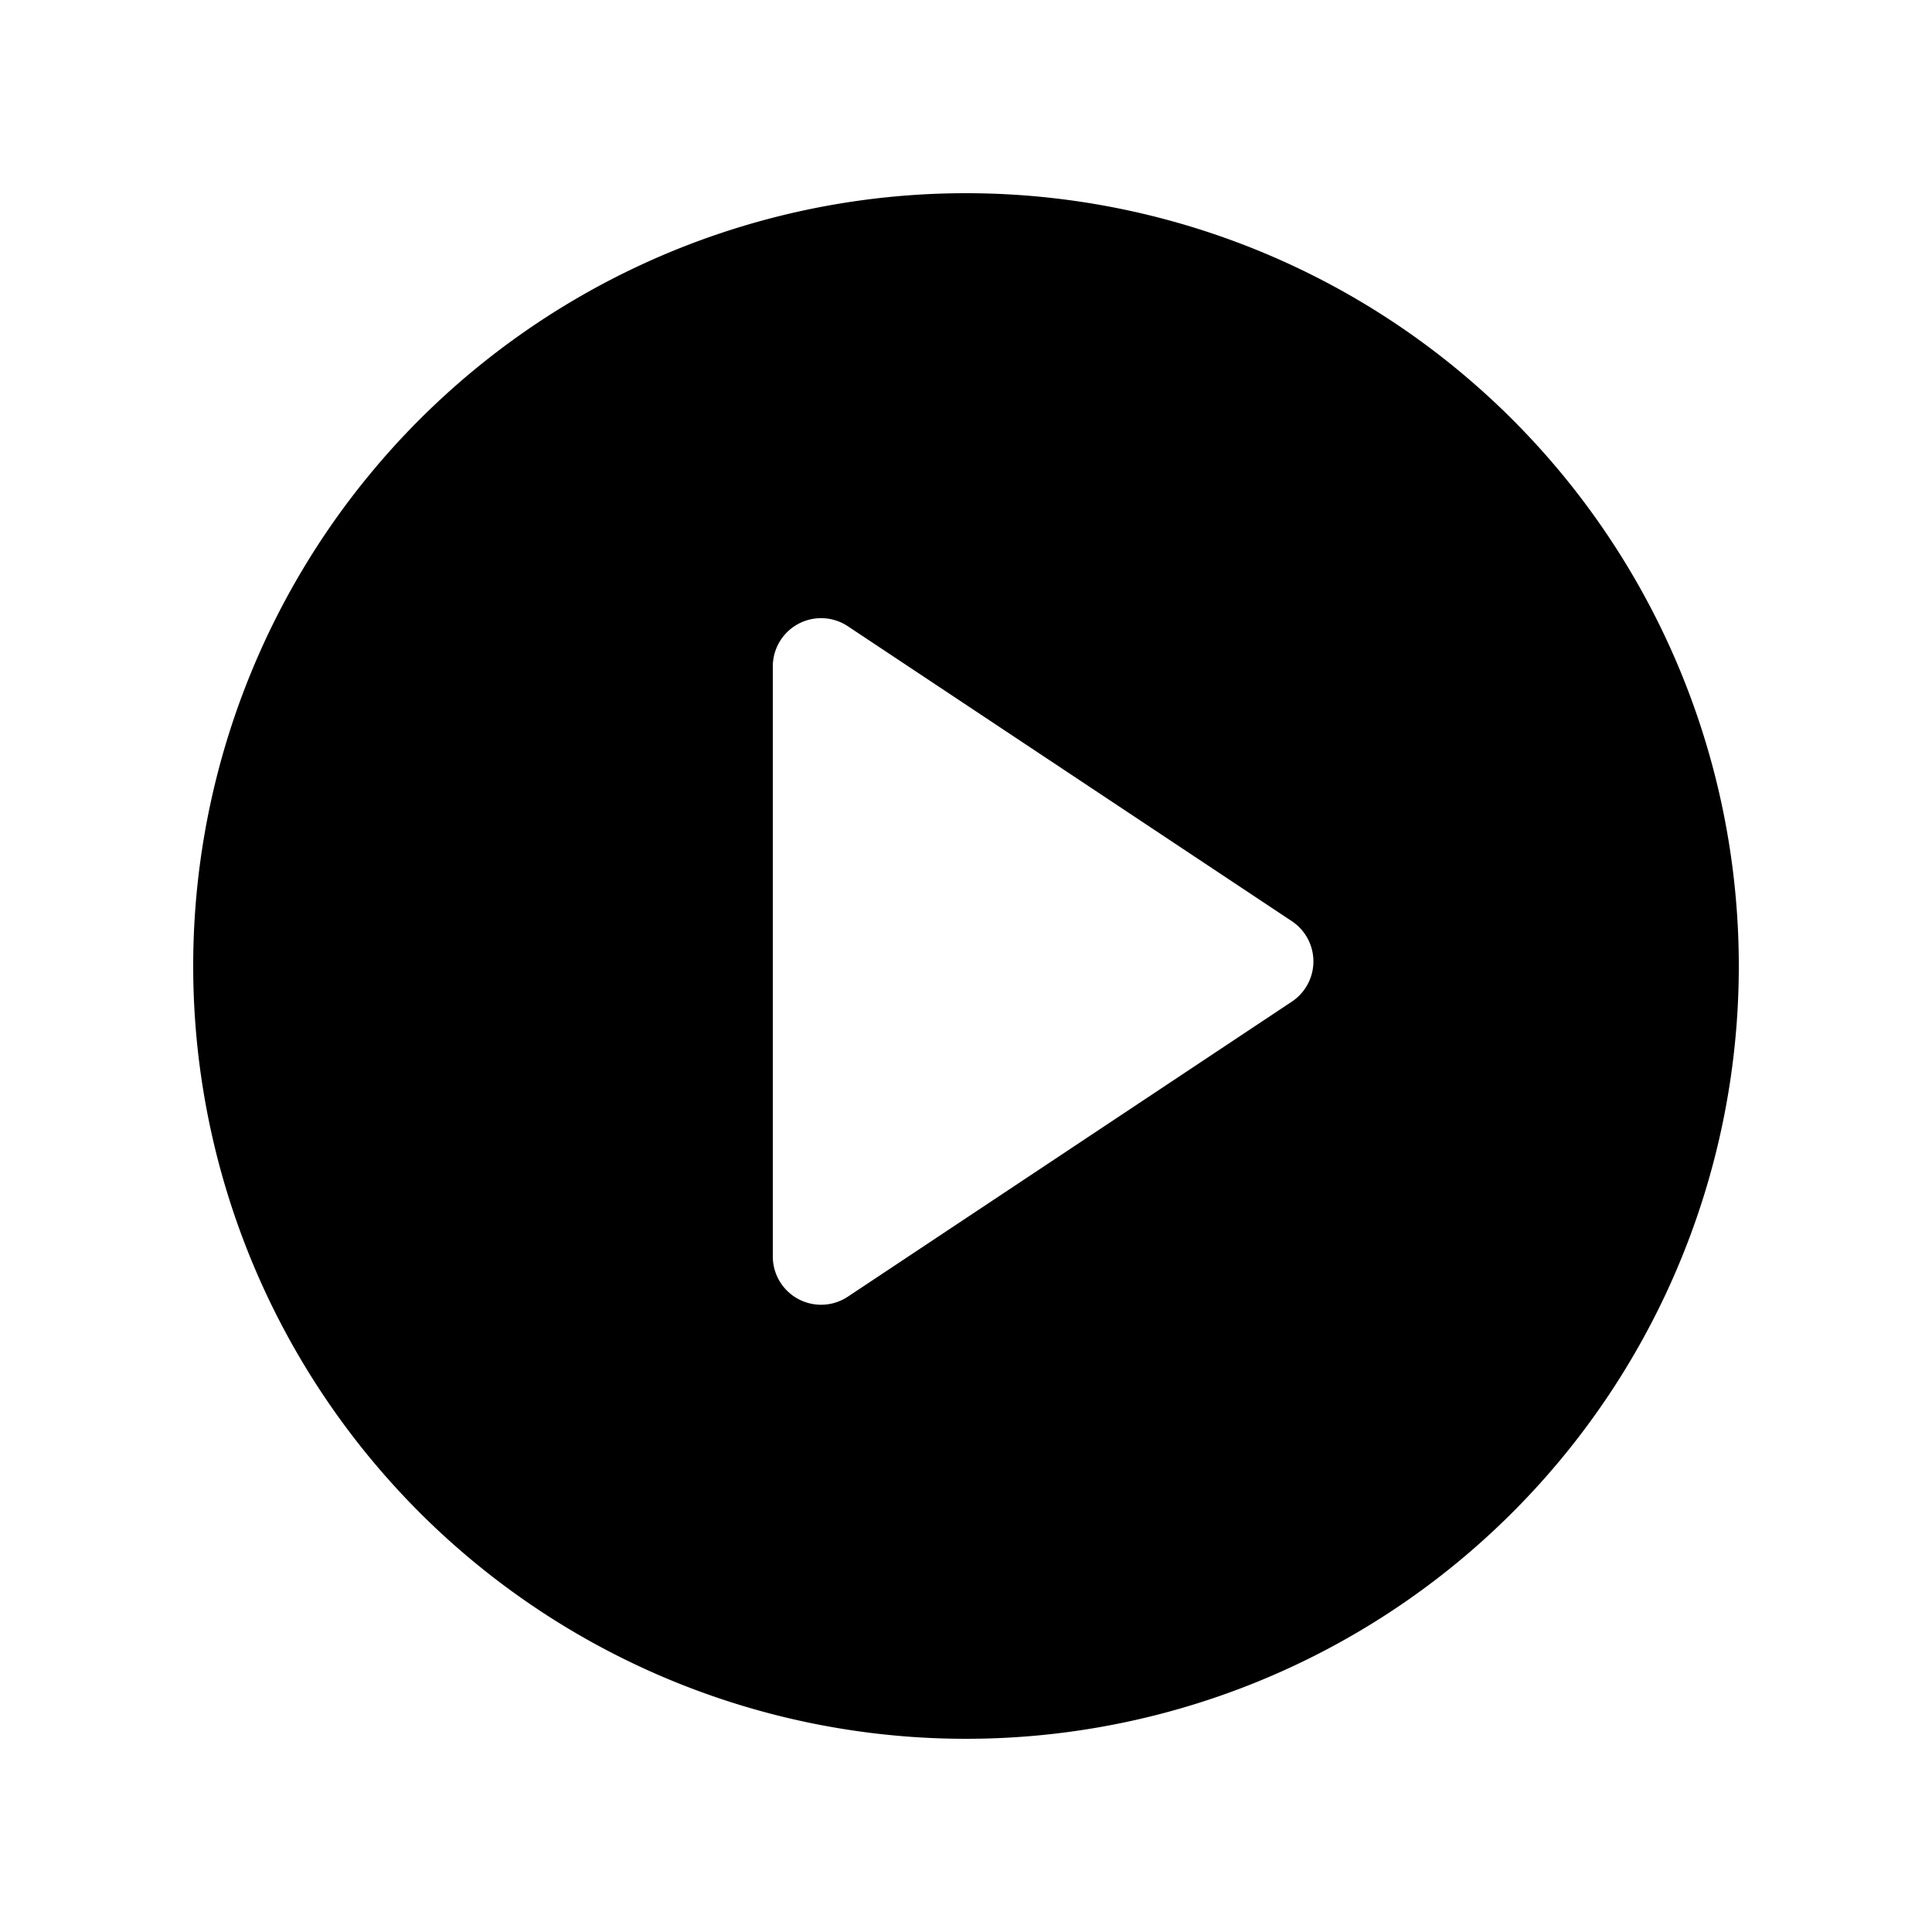 <svg id="glyphicons-halflings" xmlns="http://www.w3.org/2000/svg" viewBox="0 0 20 20">
  <path id="circle-play" d="M10,2a8,8,0,1,0,8,8A8,8,0,0,0,10,2Zm3.373,8.369L8.777,13.423A.5.5,0,0,1,8,13.006V6.899a.5.5,0,0,1,.777-.416l4.596,3.053A.5.5,0,0,1,13.373,10.369Z"/>
</svg>

